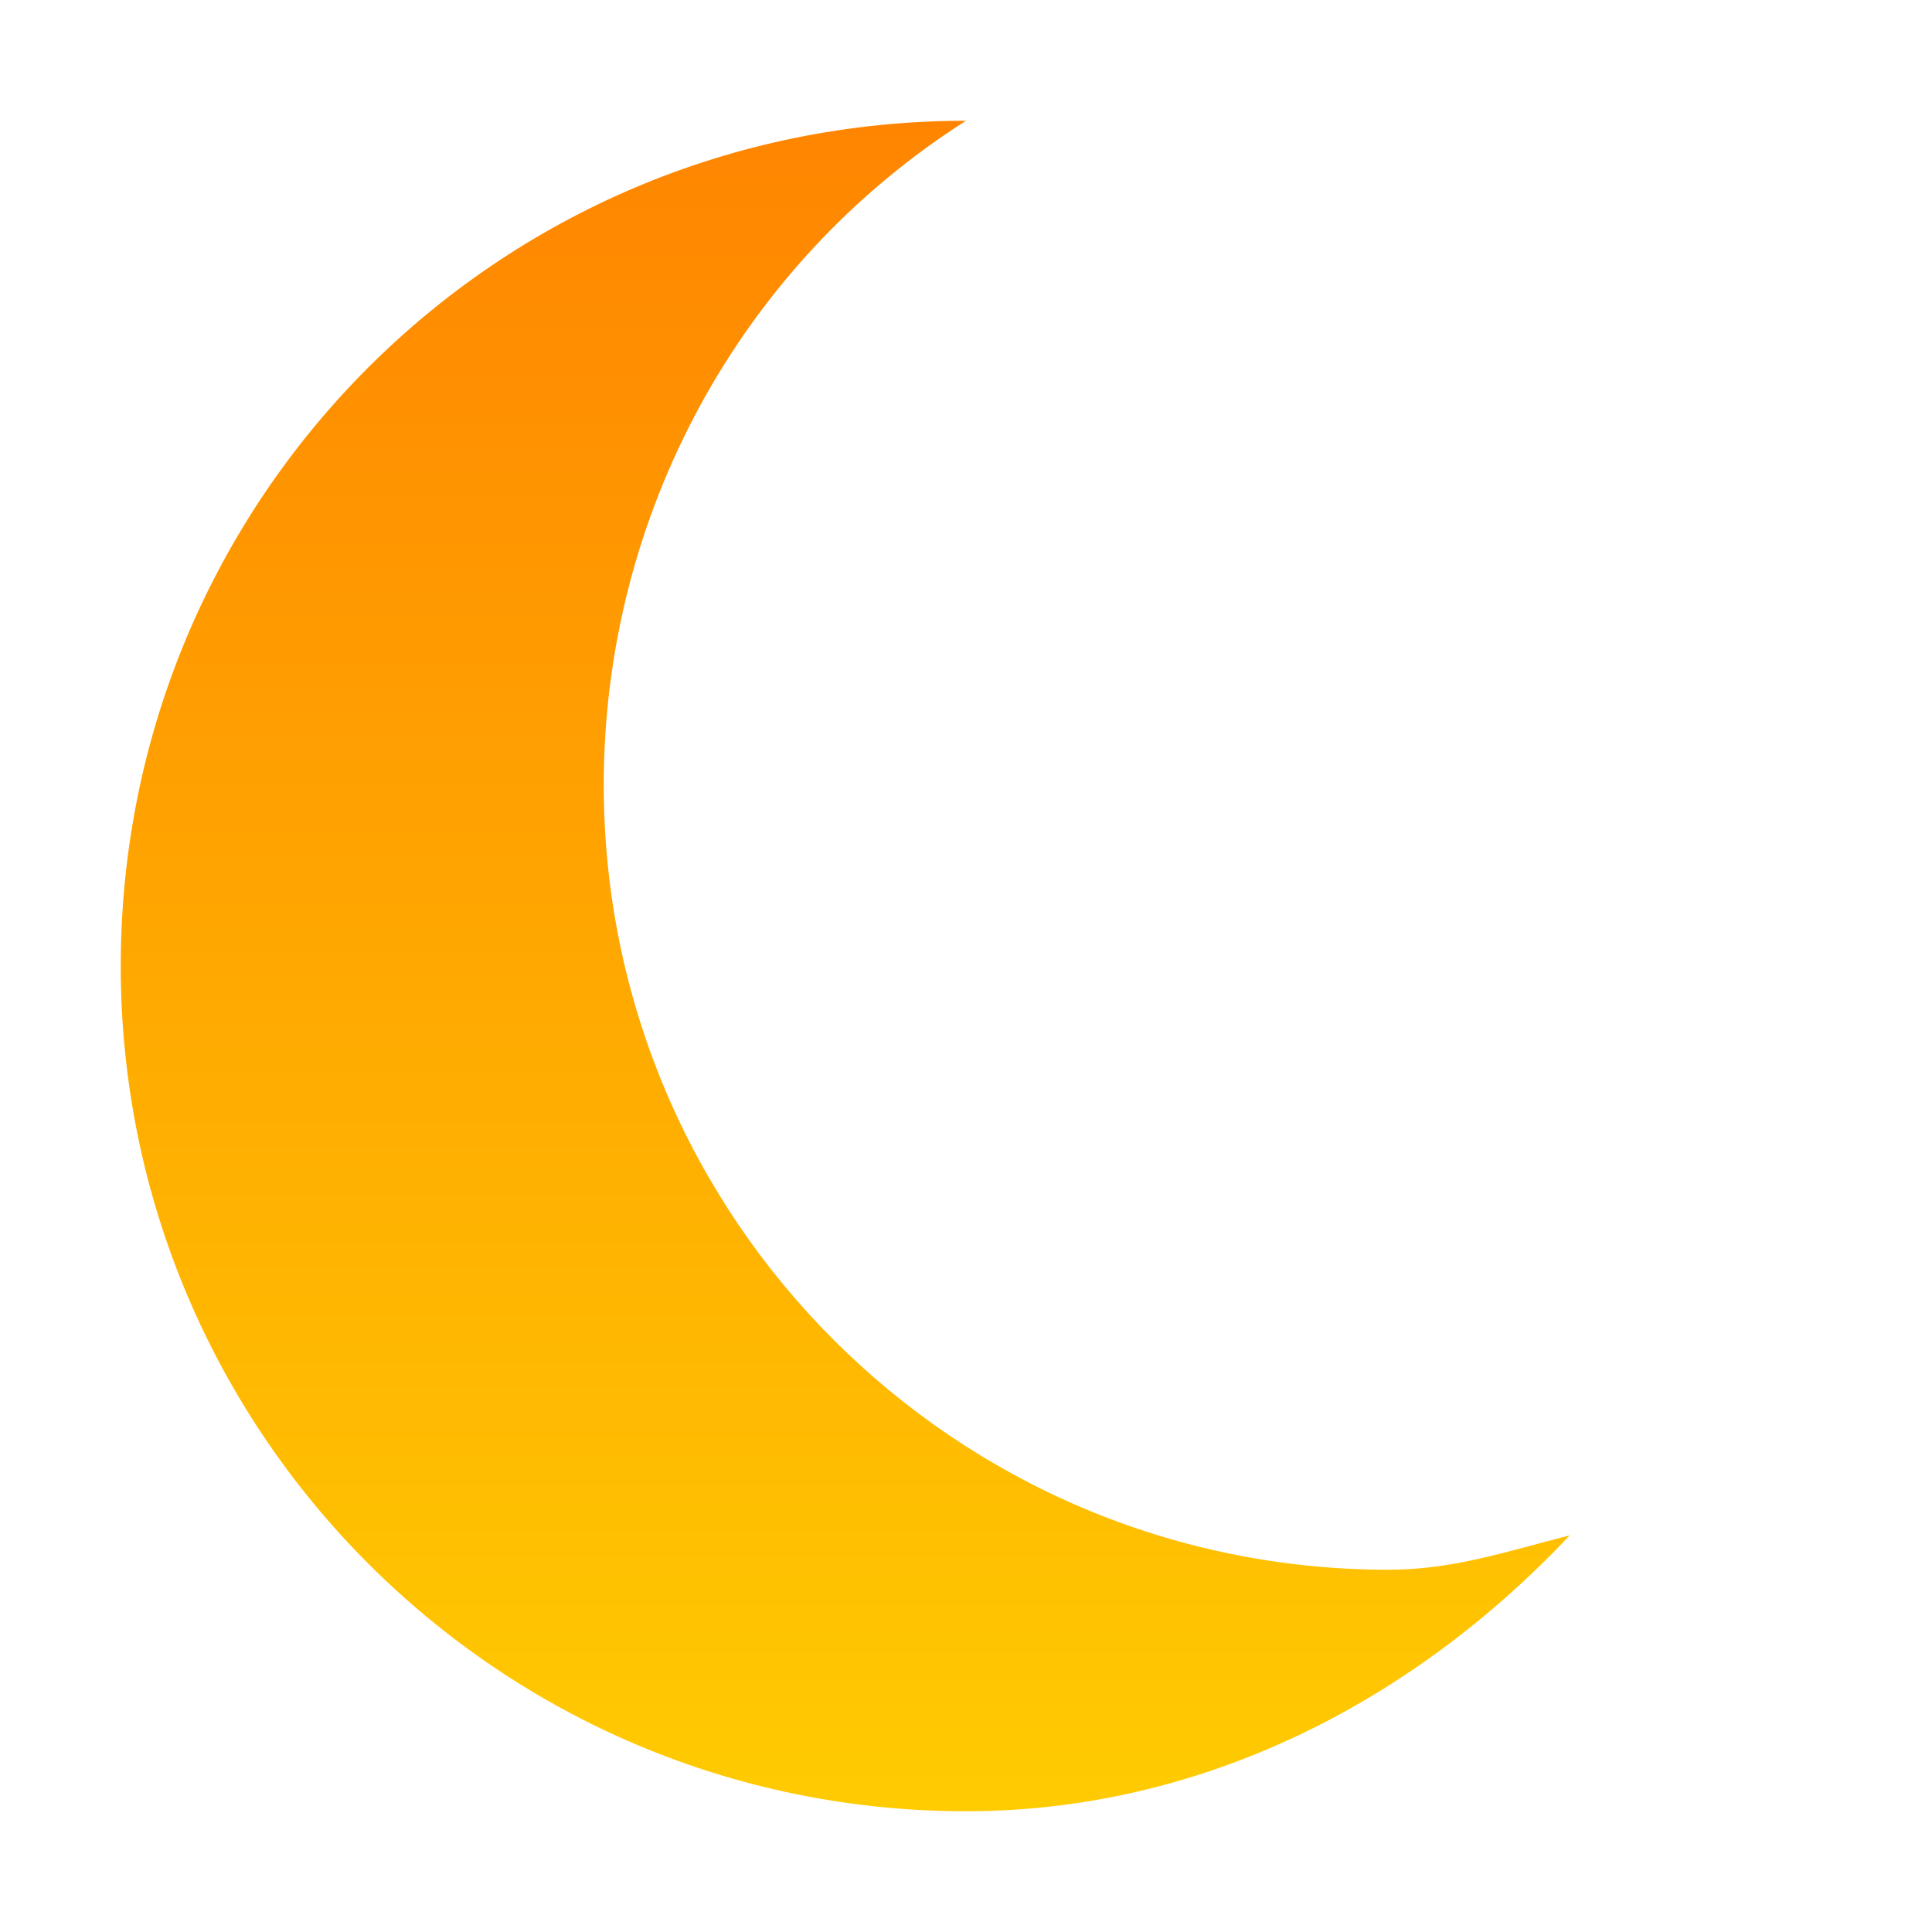 <svg xmlns="http://www.w3.org/2000/svg" width="16" height="16" version="1.1">
 <defs>
  <style id="current-color-scheme" type="text/css">
    .ColorScheme-Text { color: #d3dae3; } .ColorScheme-Highlight { color:#5294e2; }
  </style>
  <linearGradient id="sunrise" x1="0%" x2="0%" y1="0%" y2="100%">
    <stop offset="0%" style="stop-color:#FF8501; stop-opacity:1"/>
    <stop offset="100%" style="stop-color:#FFCB01; stop-opacity:1"/>
  </linearGradient>
 </defs>
  <path fill="url(#sunrise)" class="ColorScheme-Text" d="M 1,8 C 1,11.866 4.134,15 8,15 9.925,15 11.68,14.117 13,12.715 12.482,12.847 12.034,13 11.5,13 7.91,13 5,10.09 5,6.5 5,4.267 6.129,2.19 8,1 4.114,1 1,4.134 1,8 Z"/>
</svg>

